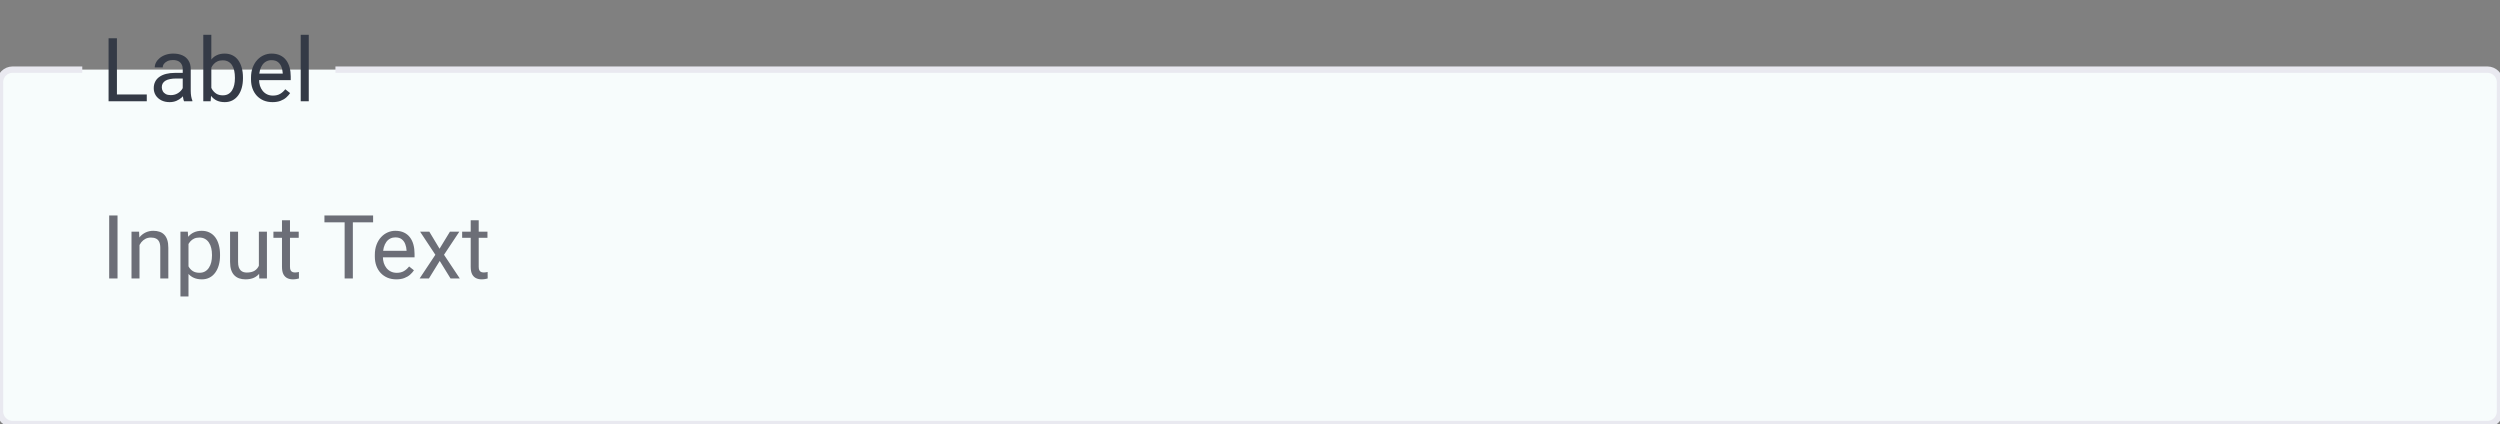 <svg width="395" height="67" viewBox="0 0 395 67" fill="#f7fcfc" xmlns="http://www.w3.org/2000/svg">
<rect x="0" y="0" width="395" height="67" fill="#808080" stroke="none"/>
<g clip-path="url(#clip0_335_153)">
<path d="M13 11H2C0.895 11 0 11.895 0 13V65C0 66.105 0.895 67 2 67H393C394.105 67 395 66.105 395 65V13C395 11.895 394.105 11 393 11H53" stroke="#E9E9F0"/>
<path d="M23.191 14.927V16H18.215V14.927H23.191ZM18.475 6.047V16H17.155V6.047H18.475ZM28.872 14.735V10.928C28.872 10.636 28.813 10.383 28.694 10.169C28.58 9.95 28.407 9.782 28.175 9.663C27.942 9.545 27.655 9.485 27.314 9.485C26.994 9.485 26.714 9.54 26.473 9.649C26.236 9.759 26.049 9.902 25.912 10.08C25.78 10.258 25.714 10.449 25.714 10.654H24.449C24.449 10.39 24.518 10.128 24.654 9.868C24.791 9.608 24.987 9.374 25.242 9.164C25.502 8.95 25.812 8.781 26.172 8.658C26.537 8.531 26.942 8.467 27.389 8.467C27.926 8.467 28.4 8.558 28.811 8.74C29.225 8.923 29.549 9.198 29.781 9.567C30.018 9.932 30.137 10.39 30.137 10.941V14.387C30.137 14.633 30.157 14.895 30.198 15.173C30.244 15.451 30.31 15.69 30.396 15.891V16H29.077C29.013 15.854 28.963 15.661 28.927 15.419C28.89 15.173 28.872 14.945 28.872 14.735ZM29.091 11.516L29.105 12.404H27.826C27.466 12.404 27.145 12.434 26.862 12.493C26.58 12.548 26.343 12.632 26.151 12.746C25.96 12.86 25.814 13.004 25.714 13.177C25.614 13.345 25.564 13.544 25.564 13.771C25.564 14.004 25.616 14.216 25.721 14.407C25.826 14.599 25.983 14.751 26.192 14.865C26.407 14.975 26.669 15.029 26.979 15.029C27.366 15.029 27.708 14.947 28.004 14.783C28.3 14.619 28.535 14.419 28.708 14.182C28.886 13.945 28.981 13.714 28.995 13.491L29.535 14.1C29.503 14.291 29.417 14.503 29.275 14.735C29.134 14.968 28.945 15.191 28.708 15.405C28.476 15.615 28.198 15.79 27.874 15.932C27.555 16.068 27.195 16.137 26.794 16.137C26.293 16.137 25.853 16.039 25.475 15.843C25.101 15.647 24.809 15.385 24.6 15.057C24.395 14.724 24.292 14.352 24.292 13.942C24.292 13.546 24.369 13.197 24.524 12.896C24.679 12.591 24.903 12.338 25.194 12.138C25.486 11.933 25.837 11.778 26.247 11.673C26.657 11.568 27.115 11.516 27.621 11.516H29.091ZM32.119 5.5H33.391V14.565L33.281 16H32.119V5.5ZM38.388 12.24V12.384C38.388 12.921 38.324 13.421 38.196 13.881C38.069 14.337 37.882 14.733 37.636 15.07C37.39 15.408 37.089 15.67 36.733 15.856C36.378 16.043 35.97 16.137 35.51 16.137C35.04 16.137 34.628 16.057 34.273 15.898C33.922 15.733 33.625 15.499 33.384 15.193C33.142 14.888 32.949 14.519 32.803 14.086C32.661 13.653 32.563 13.165 32.509 12.623V11.994C32.563 11.447 32.661 10.957 32.803 10.524C32.949 10.091 33.142 9.722 33.384 9.417C33.625 9.107 33.922 8.872 34.273 8.713C34.623 8.549 35.031 8.467 35.496 8.467C35.961 8.467 36.373 8.558 36.733 8.74C37.093 8.918 37.394 9.173 37.636 9.506C37.882 9.839 38.069 10.237 38.196 10.702C38.324 11.162 38.388 11.675 38.388 12.24ZM37.116 12.384V12.24C37.116 11.871 37.082 11.525 37.014 11.201C36.945 10.873 36.836 10.586 36.685 10.34C36.535 10.089 36.337 9.893 36.091 9.752C35.845 9.606 35.542 9.533 35.182 9.533C34.863 9.533 34.585 9.588 34.348 9.697C34.115 9.807 33.917 9.955 33.753 10.142C33.589 10.324 33.454 10.534 33.35 10.771C33.249 11.003 33.174 11.245 33.124 11.495V13.143C33.197 13.462 33.315 13.769 33.48 14.065C33.648 14.357 33.871 14.596 34.149 14.783C34.432 14.97 34.781 15.063 35.195 15.063C35.537 15.063 35.829 14.995 36.07 14.858C36.316 14.717 36.515 14.523 36.665 14.277C36.82 14.031 36.934 13.746 37.007 13.423C37.08 13.099 37.116 12.753 37.116 12.384ZM43.057 16.137C42.542 16.137 42.075 16.05 41.655 15.877C41.241 15.699 40.883 15.451 40.582 15.132C40.286 14.813 40.058 14.435 39.898 13.997C39.739 13.56 39.659 13.081 39.659 12.562V12.274C39.659 11.673 39.748 11.137 39.926 10.668C40.103 10.194 40.345 9.793 40.65 9.465C40.956 9.137 41.302 8.888 41.69 8.72C42.077 8.551 42.478 8.467 42.893 8.467C43.421 8.467 43.877 8.558 44.26 8.74C44.647 8.923 44.964 9.178 45.21 9.506C45.456 9.829 45.638 10.212 45.757 10.654C45.875 11.092 45.935 11.57 45.935 12.09V12.657H40.411V11.625H44.67V11.529C44.652 11.201 44.583 10.882 44.465 10.572C44.351 10.262 44.169 10.007 43.918 9.807C43.667 9.606 43.325 9.506 42.893 9.506C42.605 9.506 42.341 9.567 42.1 9.69C41.858 9.809 41.651 9.987 41.477 10.224C41.304 10.461 41.17 10.75 41.074 11.092C40.978 11.434 40.931 11.828 40.931 12.274V12.562C40.931 12.912 40.978 13.243 41.074 13.553C41.175 13.858 41.318 14.127 41.505 14.359C41.696 14.592 41.926 14.774 42.195 14.906C42.469 15.038 42.779 15.104 43.125 15.104C43.572 15.104 43.95 15.013 44.26 14.831C44.57 14.649 44.841 14.405 45.073 14.1L45.839 14.708C45.679 14.95 45.477 15.18 45.23 15.398C44.984 15.617 44.681 15.795 44.321 15.932C43.966 16.068 43.544 16.137 43.057 16.137ZM48.785 5.5V16H47.514V5.5H48.785Z" fill="#343A46"/>
<path d="M18.57 34.047V44H17.251V34.047H18.57ZM22.043 38.183V44H20.778V36.603H21.975L22.043 38.183ZM21.742 40.022L21.216 40.001C21.22 39.495 21.296 39.028 21.441 38.6C21.587 38.167 21.792 37.791 22.057 37.472C22.321 37.153 22.635 36.907 23 36.733C23.369 36.556 23.777 36.467 24.224 36.467C24.588 36.467 24.916 36.517 25.208 36.617C25.5 36.713 25.748 36.868 25.953 37.082C26.163 37.296 26.322 37.574 26.432 37.916C26.541 38.253 26.596 38.666 26.596 39.153V44H25.324V39.14C25.324 38.752 25.267 38.442 25.153 38.21C25.039 37.973 24.873 37.802 24.654 37.697C24.436 37.588 24.167 37.533 23.848 37.533C23.533 37.533 23.246 37.599 22.986 37.731C22.731 37.864 22.51 38.046 22.323 38.278C22.141 38.511 21.997 38.777 21.893 39.078C21.792 39.374 21.742 39.689 21.742 40.022ZM29.781 38.025V46.844H28.51V36.603H29.672L29.781 38.025ZM34.765 40.24V40.384C34.765 40.922 34.701 41.421 34.573 41.881C34.446 42.337 34.259 42.733 34.013 43.07C33.771 43.408 33.473 43.67 33.117 43.856C32.762 44.043 32.354 44.137 31.894 44.137C31.424 44.137 31.009 44.059 30.649 43.904C30.289 43.749 29.984 43.524 29.733 43.227C29.483 42.931 29.282 42.576 29.132 42.161C28.986 41.746 28.886 41.279 28.831 40.76V39.994C28.886 39.447 28.988 38.957 29.139 38.524C29.289 38.092 29.487 37.722 29.733 37.417C29.984 37.107 30.287 36.872 30.643 36.713C30.998 36.549 31.408 36.467 31.873 36.467C32.338 36.467 32.75 36.558 33.11 36.74C33.47 36.918 33.773 37.173 34.02 37.506C34.266 37.839 34.45 38.237 34.573 38.702C34.701 39.162 34.765 39.675 34.765 40.24ZM33.493 40.384V40.24C33.493 39.871 33.454 39.525 33.377 39.201C33.3 38.873 33.179 38.586 33.015 38.34C32.855 38.089 32.65 37.893 32.399 37.752C32.149 37.606 31.85 37.533 31.504 37.533C31.185 37.533 30.907 37.588 30.67 37.697C30.438 37.807 30.239 37.955 30.075 38.142C29.911 38.324 29.777 38.533 29.672 38.77C29.572 39.003 29.496 39.245 29.446 39.495V41.266C29.537 41.585 29.665 41.885 29.829 42.168C29.993 42.446 30.212 42.672 30.485 42.845C30.759 43.013 31.103 43.098 31.518 43.098C31.859 43.098 32.153 43.027 32.399 42.886C32.65 42.74 32.855 42.542 33.015 42.291C33.179 42.04 33.3 41.753 33.377 41.43C33.454 41.102 33.493 40.753 33.493 40.384ZM40.903 42.291V36.603H42.175V44H40.965L40.903 42.291ZM41.143 40.732L41.669 40.719C41.669 41.211 41.617 41.667 41.512 42.086C41.411 42.501 41.247 42.861 41.02 43.166C40.792 43.471 40.493 43.711 40.124 43.884C39.755 44.052 39.306 44.137 38.777 44.137C38.417 44.137 38.087 44.084 37.786 43.98C37.49 43.875 37.235 43.713 37.02 43.494C36.806 43.275 36.64 42.991 36.522 42.64C36.408 42.289 36.351 41.867 36.351 41.375V36.603H37.615V41.389C37.615 41.721 37.652 41.997 37.725 42.216C37.802 42.43 37.905 42.601 38.032 42.728C38.164 42.852 38.31 42.938 38.47 42.988C38.634 43.038 38.802 43.063 38.976 43.063C39.513 43.063 39.94 42.961 40.254 42.756C40.568 42.546 40.794 42.266 40.931 41.915C41.072 41.56 41.143 41.165 41.143 40.732ZM47.199 36.603V37.574H43.2V36.603H47.199ZM44.554 34.806H45.818V42.168C45.818 42.419 45.857 42.608 45.935 42.735C46.012 42.863 46.112 42.947 46.235 42.988C46.358 43.029 46.491 43.05 46.632 43.05C46.737 43.05 46.846 43.041 46.96 43.023C47.078 43 47.167 42.981 47.227 42.968L47.233 44C47.133 44.032 47.001 44.062 46.837 44.089C46.677 44.121 46.484 44.137 46.256 44.137C45.946 44.137 45.661 44.075 45.401 43.952C45.142 43.829 44.934 43.624 44.779 43.337C44.629 43.045 44.554 42.653 44.554 42.161V34.806ZM55.751 34.047V44H54.452V34.047H55.751ZM58.95 34.047V35.127H51.26V34.047H58.95ZM62.621 44.137C62.106 44.137 61.639 44.05 61.22 43.877C60.805 43.699 60.447 43.451 60.147 43.132C59.85 42.813 59.622 42.435 59.463 41.997C59.303 41.56 59.224 41.081 59.224 40.562V40.274C59.224 39.673 59.312 39.137 59.49 38.668C59.668 38.194 59.91 37.793 60.215 37.465C60.52 37.137 60.867 36.888 61.254 36.72C61.641 36.551 62.042 36.467 62.457 36.467C62.986 36.467 63.441 36.558 63.824 36.74C64.212 36.922 64.528 37.178 64.774 37.506C65.02 37.829 65.203 38.212 65.321 38.654C65.44 39.092 65.499 39.57 65.499 40.09V40.657H59.976V39.625H64.234V39.529C64.216 39.201 64.148 38.882 64.029 38.572C63.915 38.262 63.733 38.007 63.482 37.807C63.232 37.606 62.89 37.506 62.457 37.506C62.17 37.506 61.906 37.567 61.664 37.69C61.422 37.809 61.215 37.987 61.042 38.224C60.869 38.461 60.734 38.75 60.639 39.092C60.543 39.434 60.495 39.828 60.495 40.274V40.562C60.495 40.912 60.543 41.243 60.639 41.553C60.739 41.858 60.883 42.127 61.069 42.359C61.261 42.592 61.491 42.774 61.76 42.906C62.033 43.038 62.343 43.105 62.69 43.105C63.136 43.105 63.514 43.013 63.824 42.831C64.134 42.649 64.405 42.405 64.638 42.1L65.403 42.708C65.244 42.95 65.041 43.18 64.795 43.398C64.549 43.617 64.246 43.795 63.886 43.932C63.53 44.068 63.109 44.137 62.621 44.137ZM67.83 36.603L69.45 39.297L71.091 36.603H72.574L70.154 40.254L72.649 44H71.186L69.478 41.225L67.769 44H66.299L68.787 40.254L66.374 36.603H67.83ZM77.018 36.603V37.574H73.019V36.603H77.018ZM74.372 34.806H75.637V42.168C75.637 42.419 75.675 42.608 75.753 42.735C75.83 42.863 75.931 42.947 76.054 42.988C76.177 43.029 76.309 43.05 76.45 43.05C76.555 43.05 76.664 43.041 76.778 43.023C76.897 43 76.986 42.981 77.045 42.968L77.052 44C76.951 44.032 76.819 44.062 76.655 44.089C76.496 44.121 76.302 44.137 76.074 44.137C75.764 44.137 75.48 44.075 75.22 43.952C74.96 43.829 74.753 43.624 74.598 43.337C74.447 43.045 74.372 42.653 74.372 42.161V34.806Z" fill="#6C6E77"/>
</g>
<defs>
<clipPath id="clip0_335_153">
<rect width="395" height="67" fill="white"/>
</clipPath>
</defs>
</svg>
